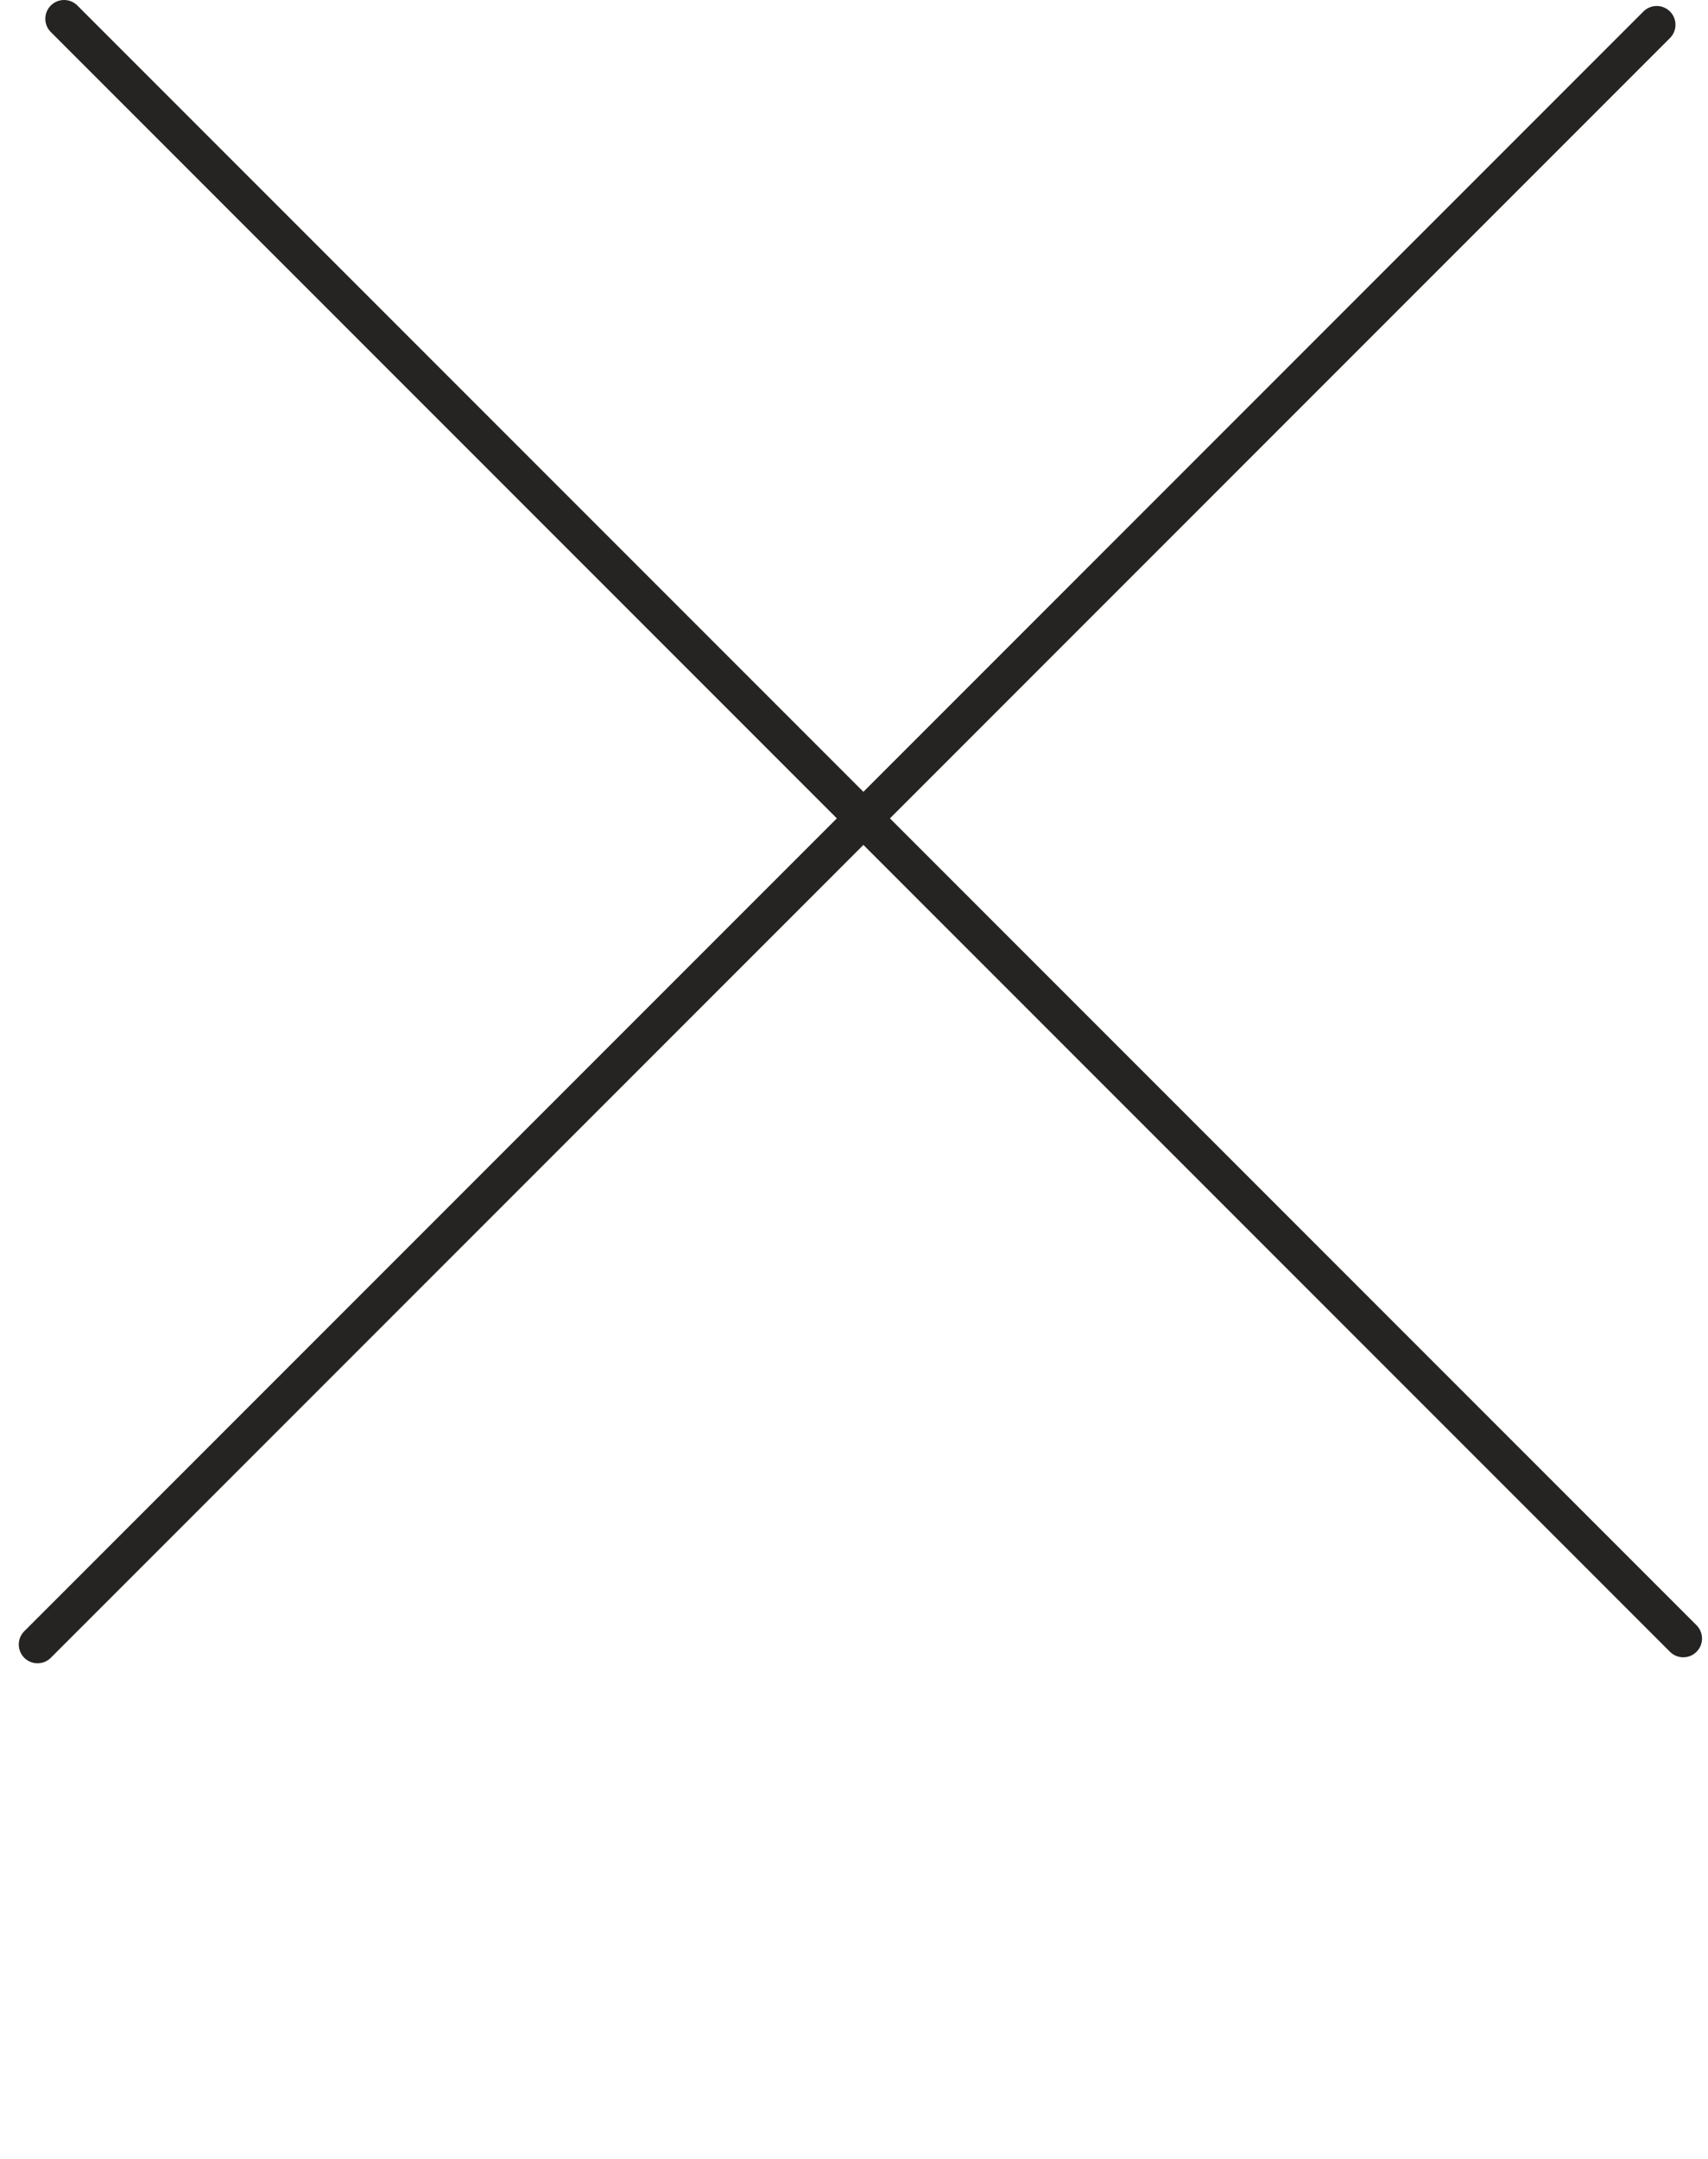 <svg width="91" height="115" viewBox="0 0 91 115" fill="none" xmlns="http://www.w3.org/2000/svg">
<line x1="2" y1="87.586" x2="88.267" y2="1.319" stroke="#252422" stroke-width="2" stroke-linecap="round"/>
<line x1="3.414" y1="1" x2="89.681" y2="87.267" stroke="#252422" stroke-width="2" stroke-linecap="round"/>
</svg>
